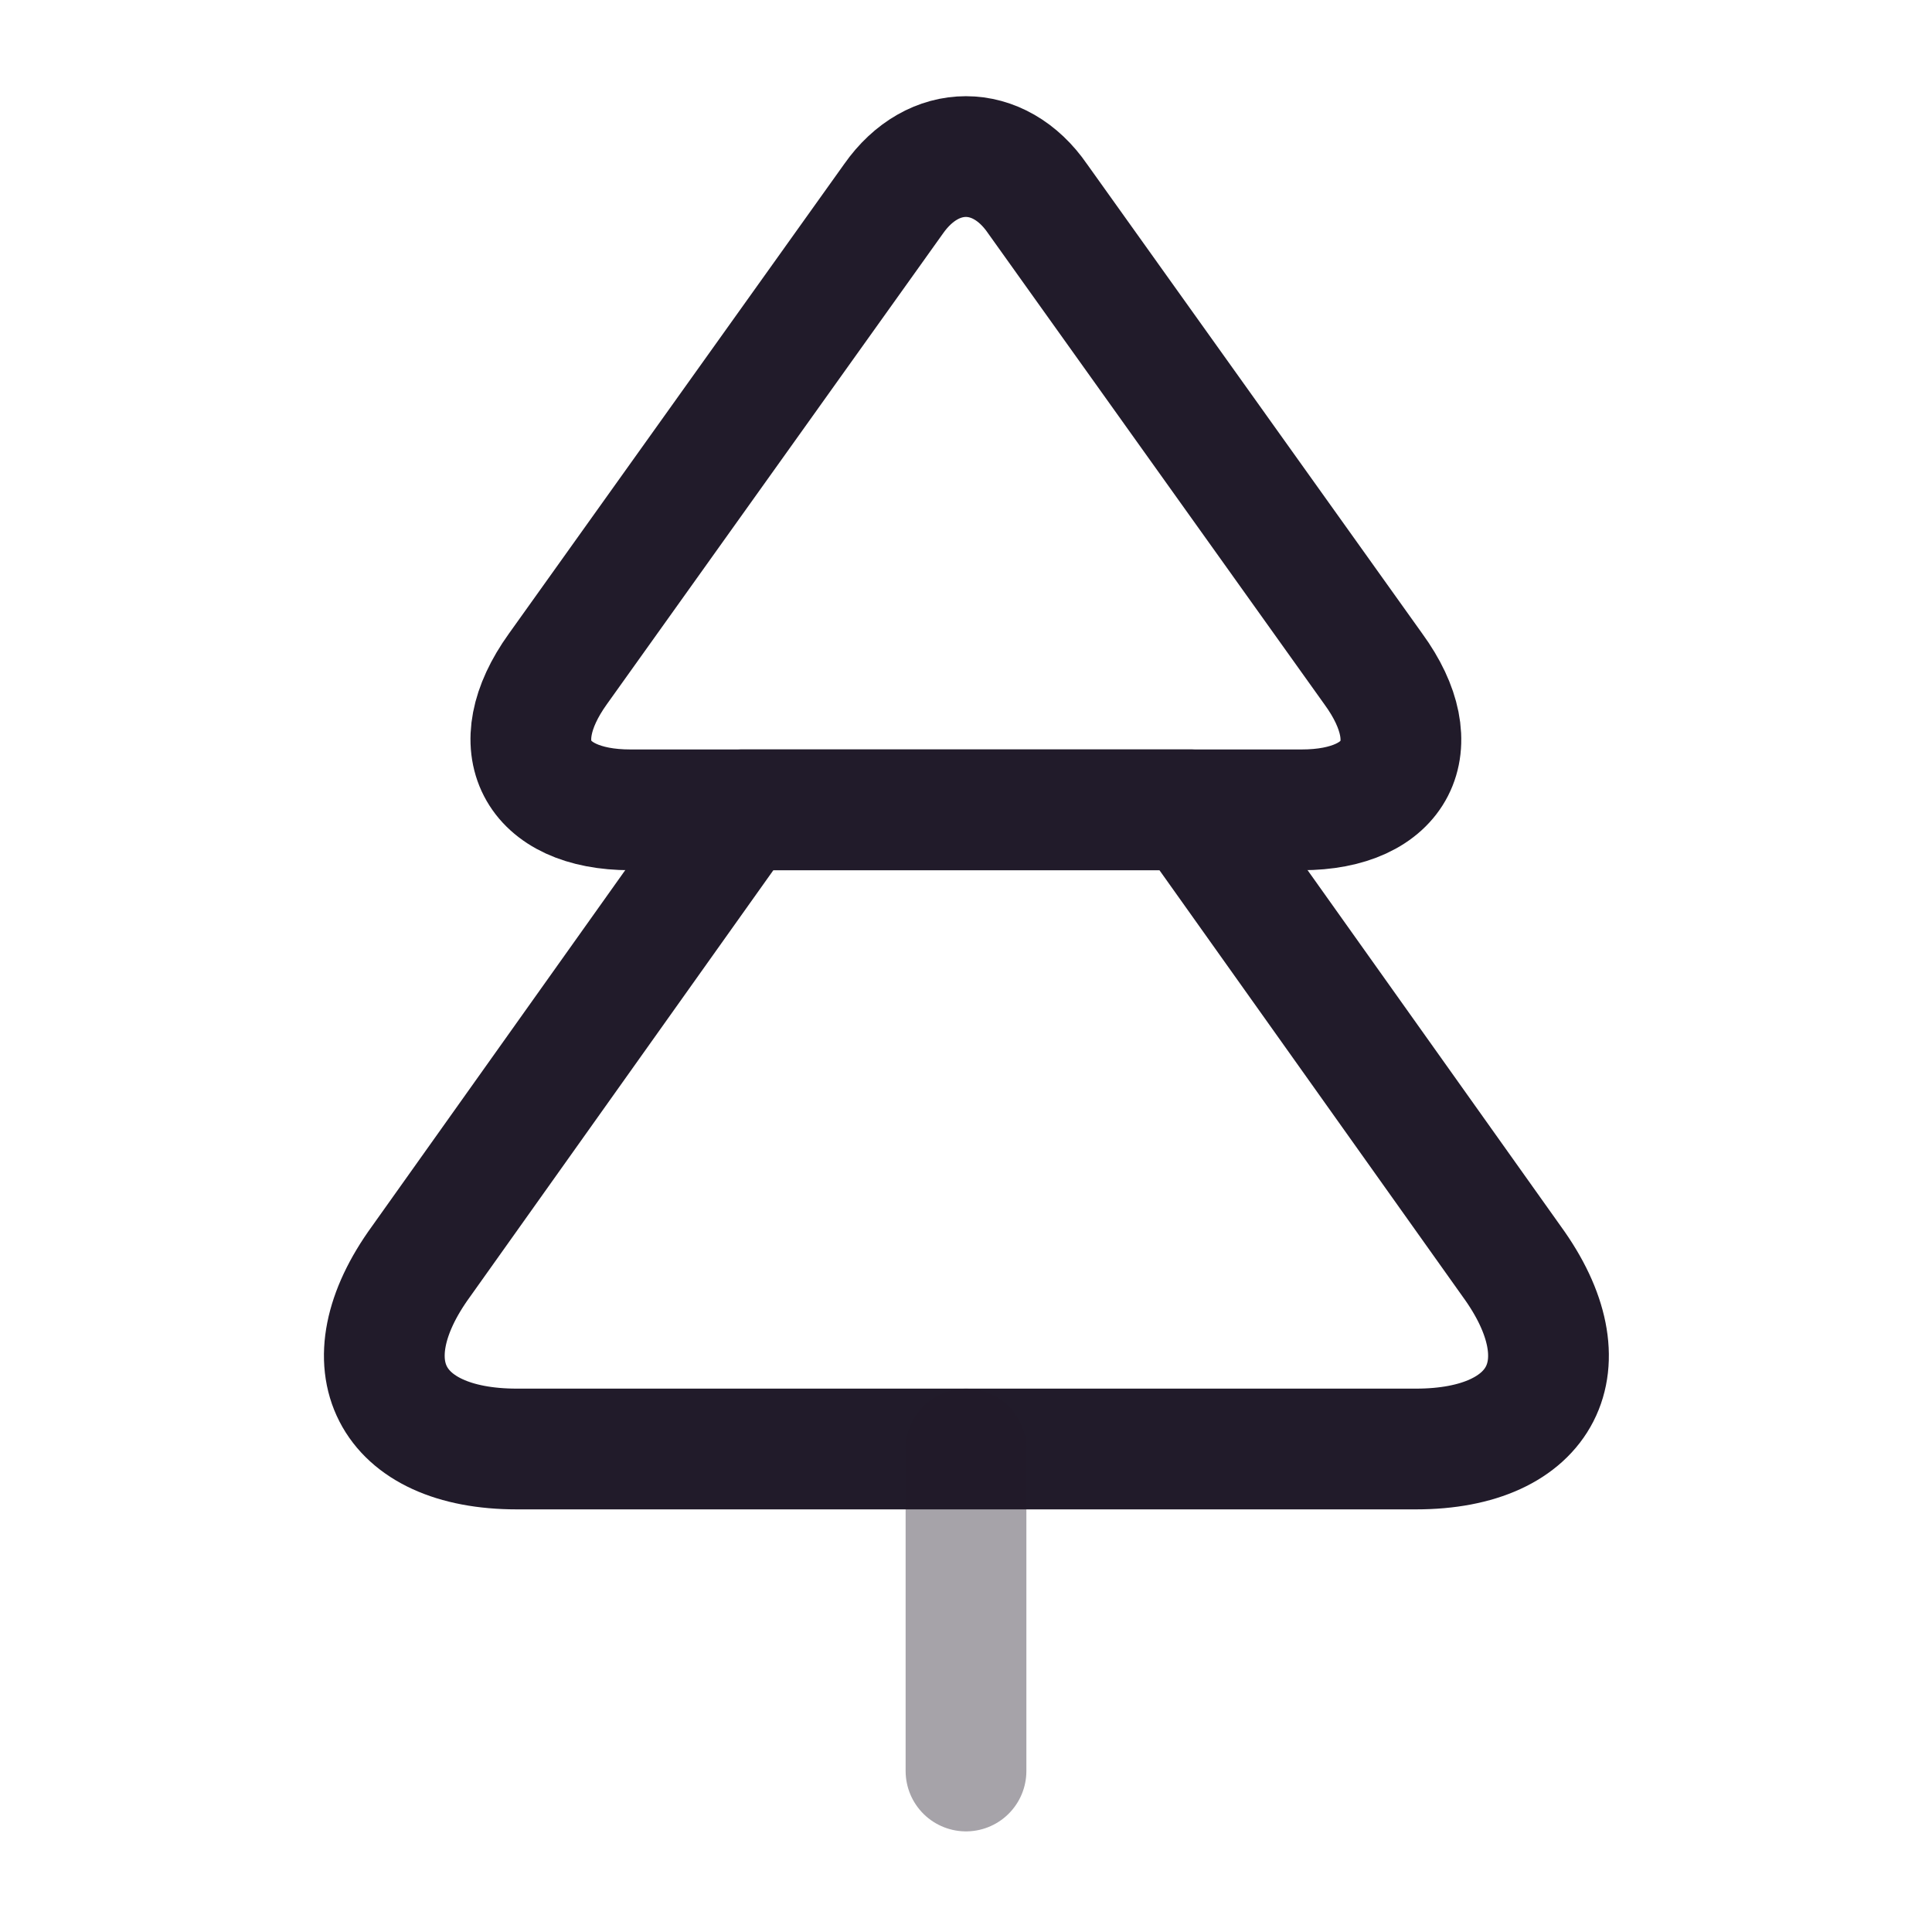 <svg width="24" height="24" viewBox="0 0 24 24" fill="none" xmlns="http://www.w3.org/2000/svg">
<path d="M16.17 10.06H7.83C6.65 10.06 6.24 9.27 6.93 8.31L11.1 2.47C11.59 1.77 12.41 1.77 12.89 2.47L17.06 8.31C17.76 9.27 17.35 10.06 16.17 10.06Z" stroke="#211B2A" stroke-width="1.5" stroke-linecap="round" stroke-linejoin="round"/>
<path d="M17.59 18H6.42C4.84 18 4.3 16.951 5.23 15.671L9.22 10.06H14.79L18.78 15.671C19.71 16.951 19.17 18 17.59 18Z" stroke="#211B2A" stroke-width="1.5" stroke-linecap="round" stroke-linejoin="round"/>
<path opacity="0.4" d="M12 22V18" stroke="#211B2A" stroke-width="1.5" stroke-linecap="round" stroke-linejoin="round"/>
</svg>
